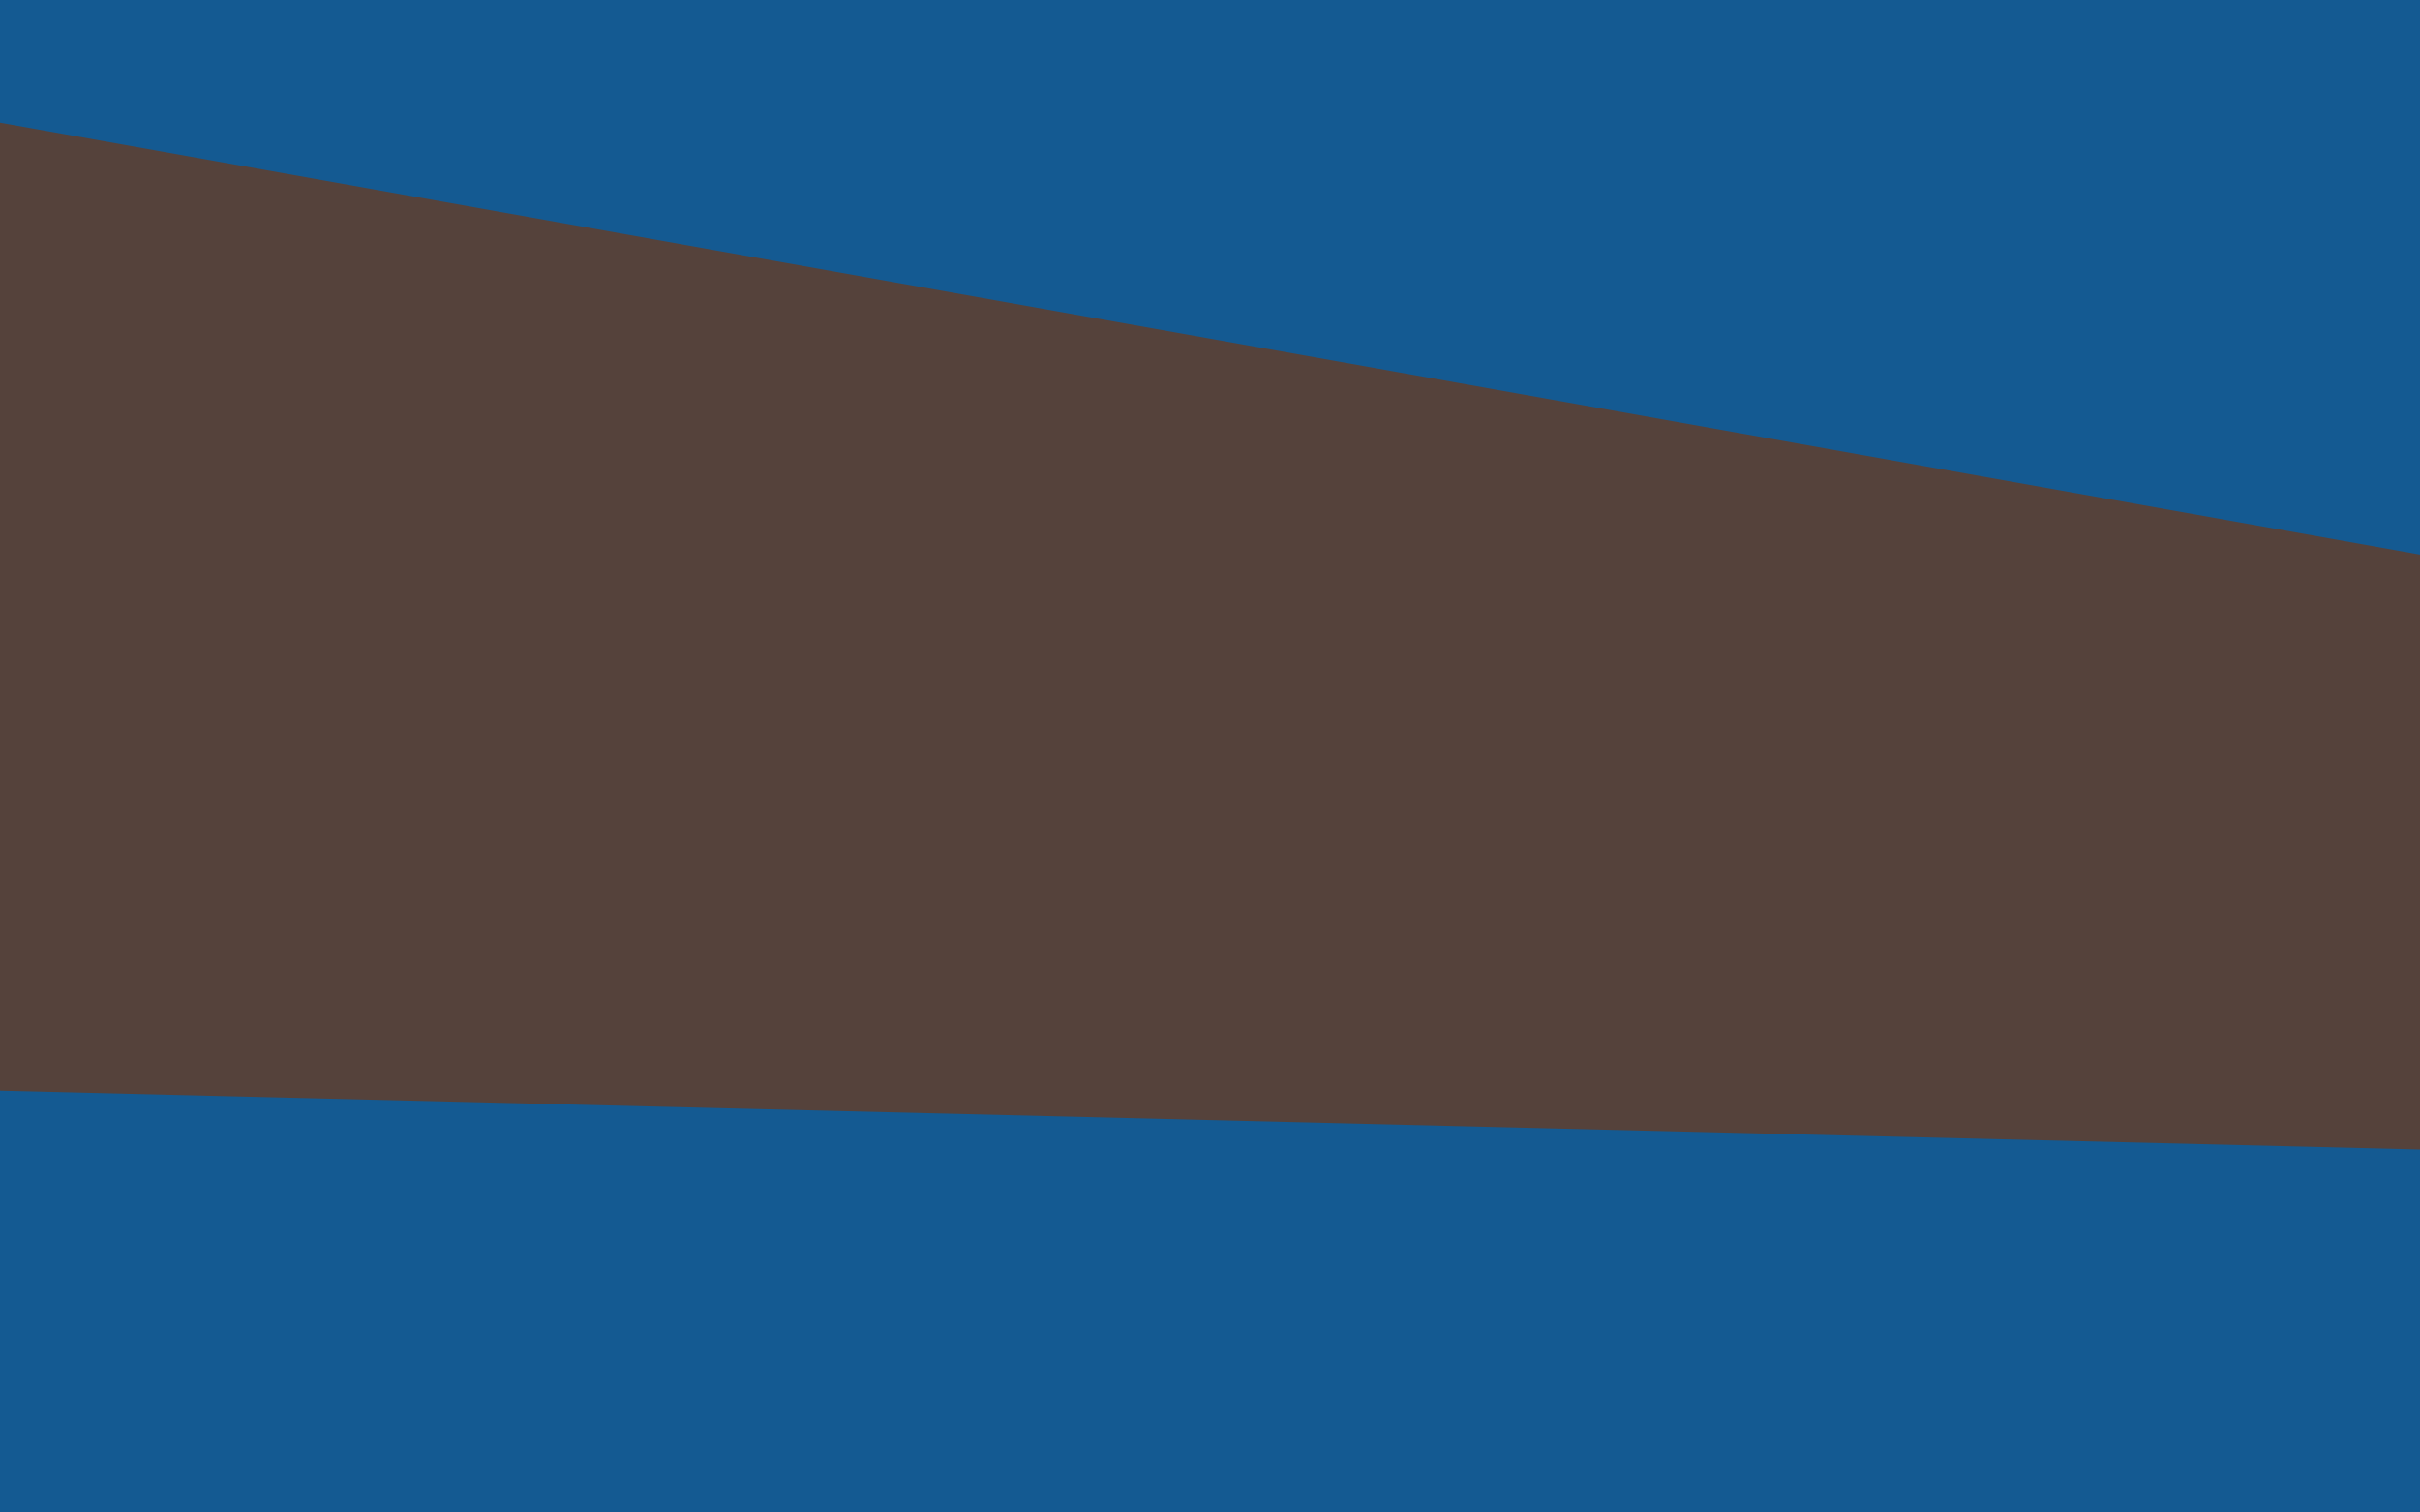<svg id="visual" viewBox="0 0 1440 900" width="1440" height="900" 
    xmlns="http://www.w3.org/2000/svg" xmlns:xlink="http://www.w3.org/1999/xlink" version="1.1">
    <path d="M0 75L1440 332L1440 0L0 0Z" fill="#2196f3"></path>
    <path d="M0 650L1440 685L1440 330L0 73Z" fill="#8d6e63"></path>
    <path d="M0 649L1440 684L1440 900L0 900Z" fill="#2196f3"></path>

    <rect width="1440" height="900" fill="black" fill-opacity="0.4"/>
</svg>

